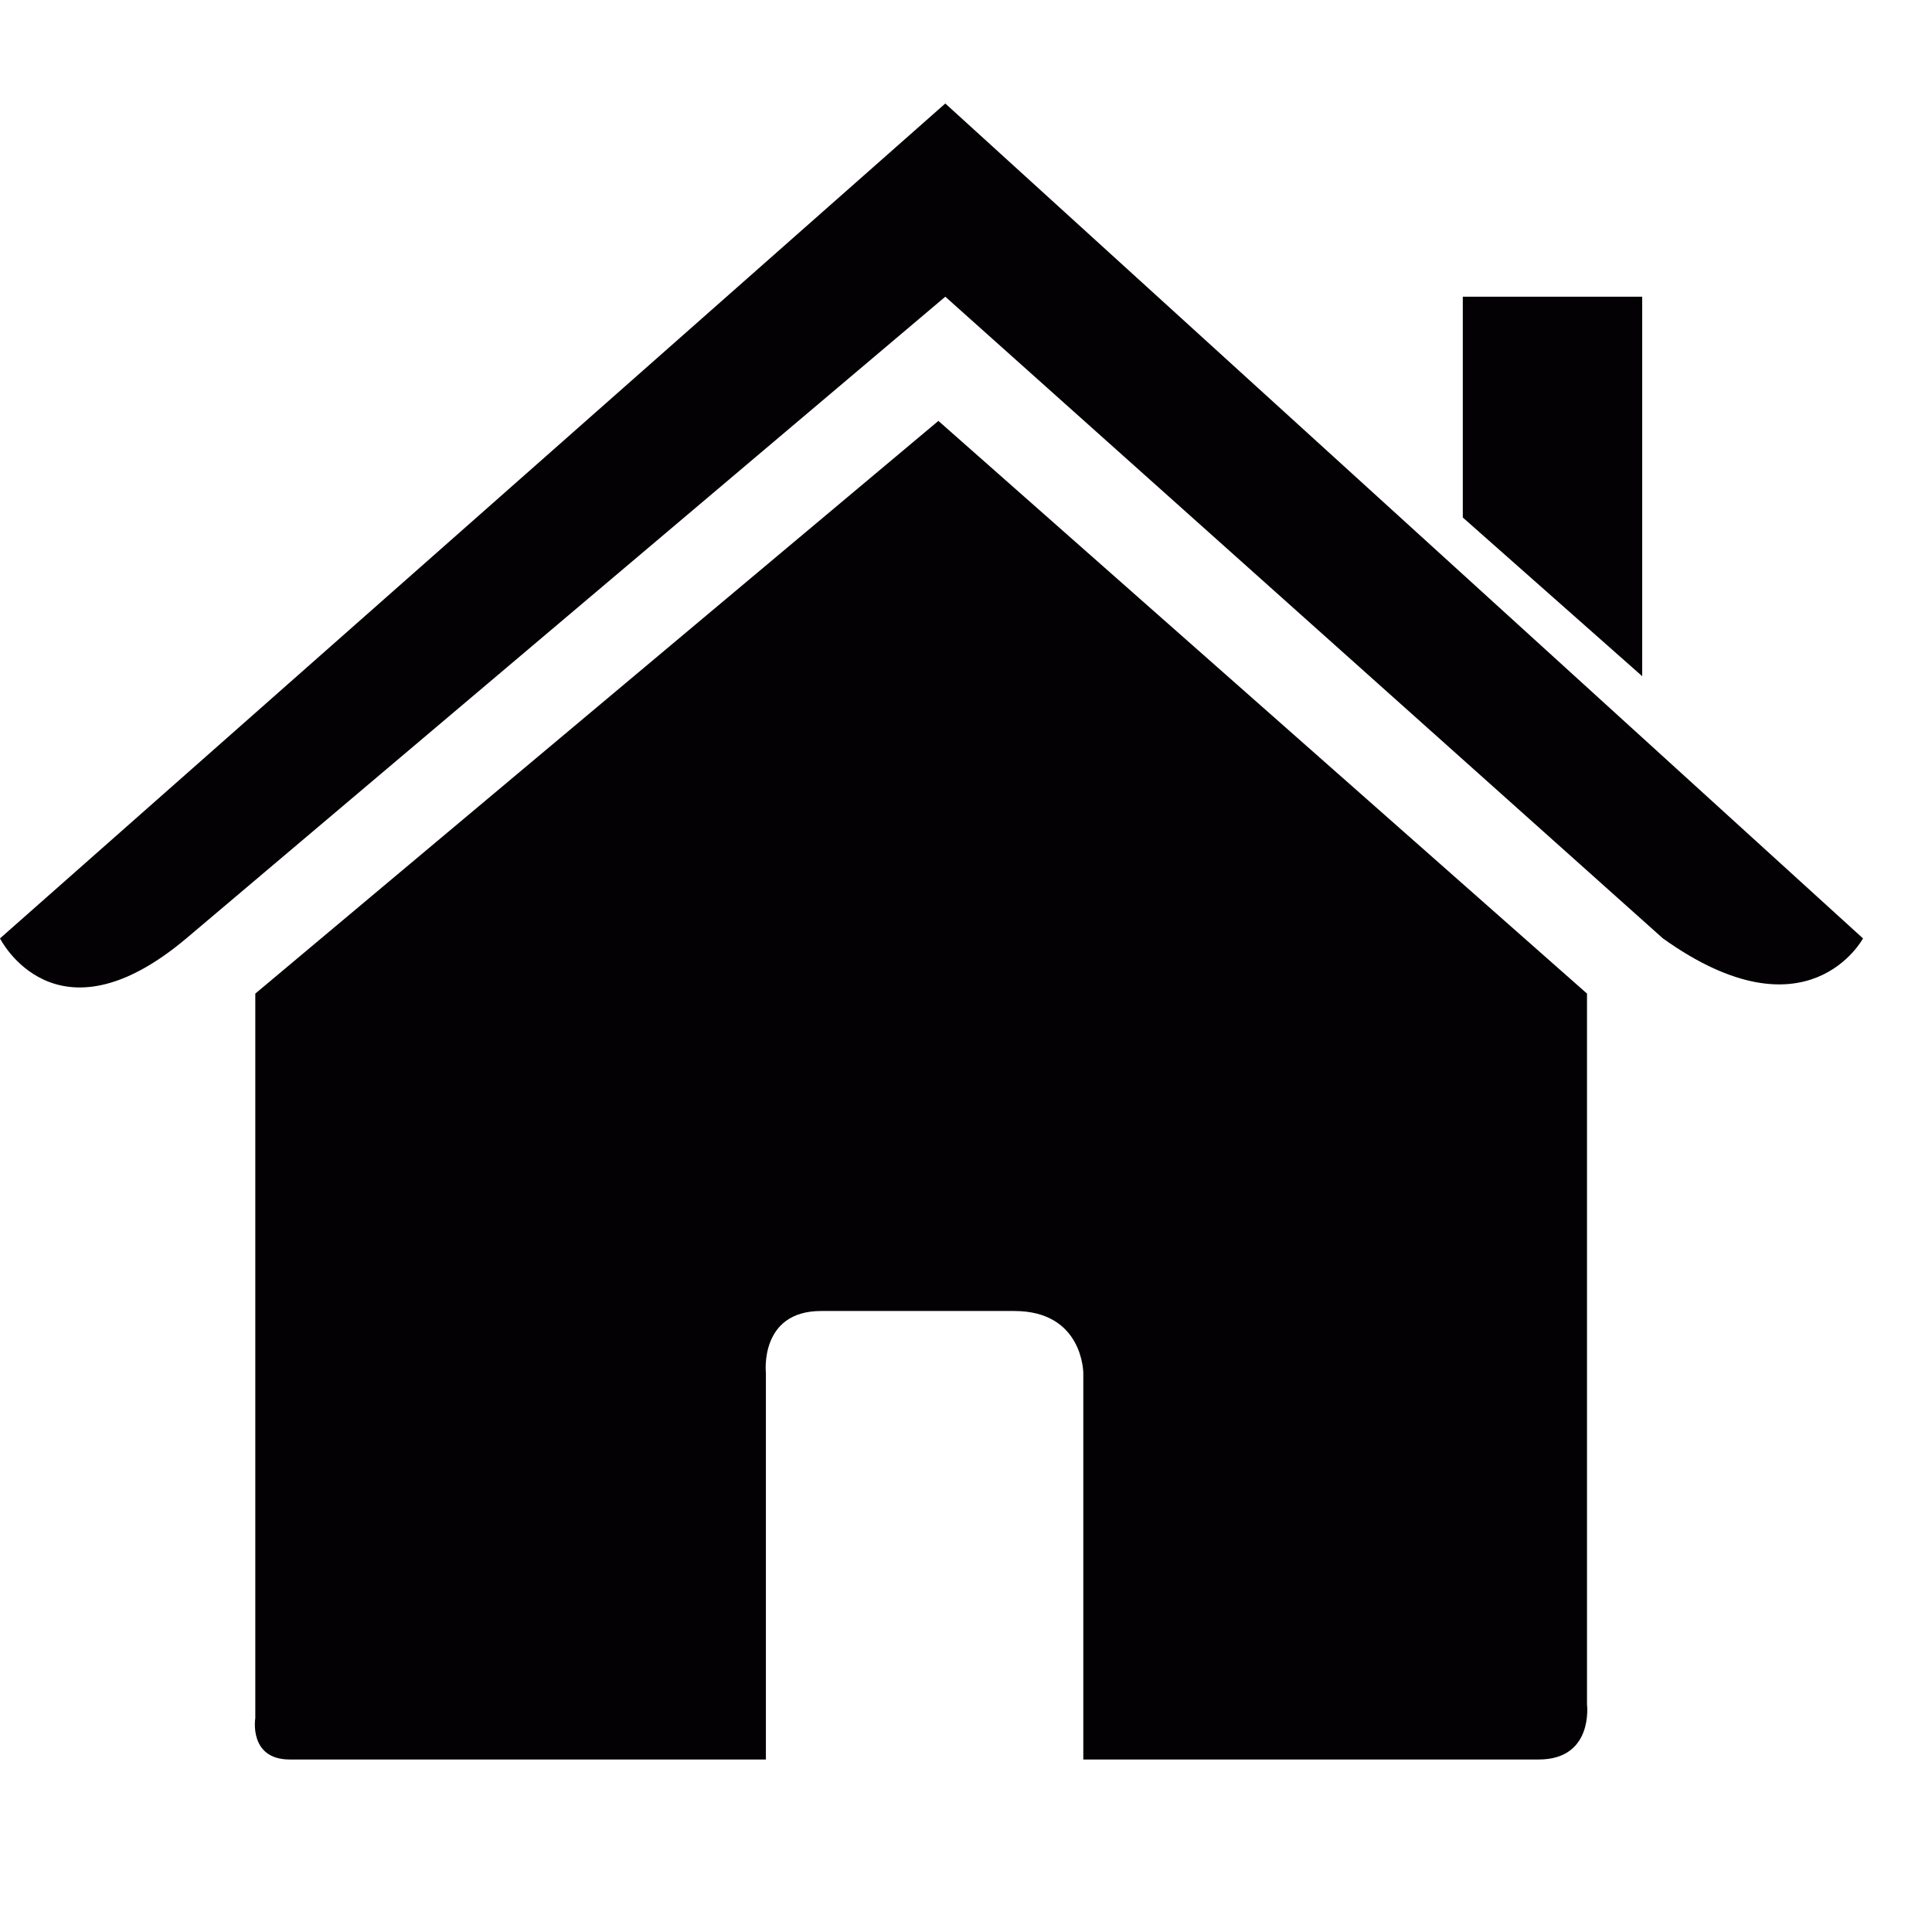 <svg version="1.2" xmlns="http://www.w3.org/2000/svg" viewBox="0 0 28 28" width="64" height="64"><style>.a{fill:#030104}</style><path class="a" d="m3.7 24.9c0 0-0.1 0.6 0.5 0.6 0.8 0 6.9 0 6.9 0v-5.6c0 0-0.1-0.9 0.8-0.9h2.8c1 0 1 0.9 1 0.9v5.6c0 0 5.7 0 6.6 0 0.8 0 0.7-0.8 0.7-0.8v-10.3l-9.4-8.3-9.9 8.3c0 0 0 10.5 0 10.5z"/><path class="a" d="m0 13.6c0 0 0.8 1.6 2.7 0l11-9.3 10.4 9.3c2.1 1.5 2.9 0 2.9 0l-13.3-12.1z"/><path fill-rule="evenodd" class="a" d="m23.8 4.3h-2.6v3.2l2.6 2.3z"/></svg>